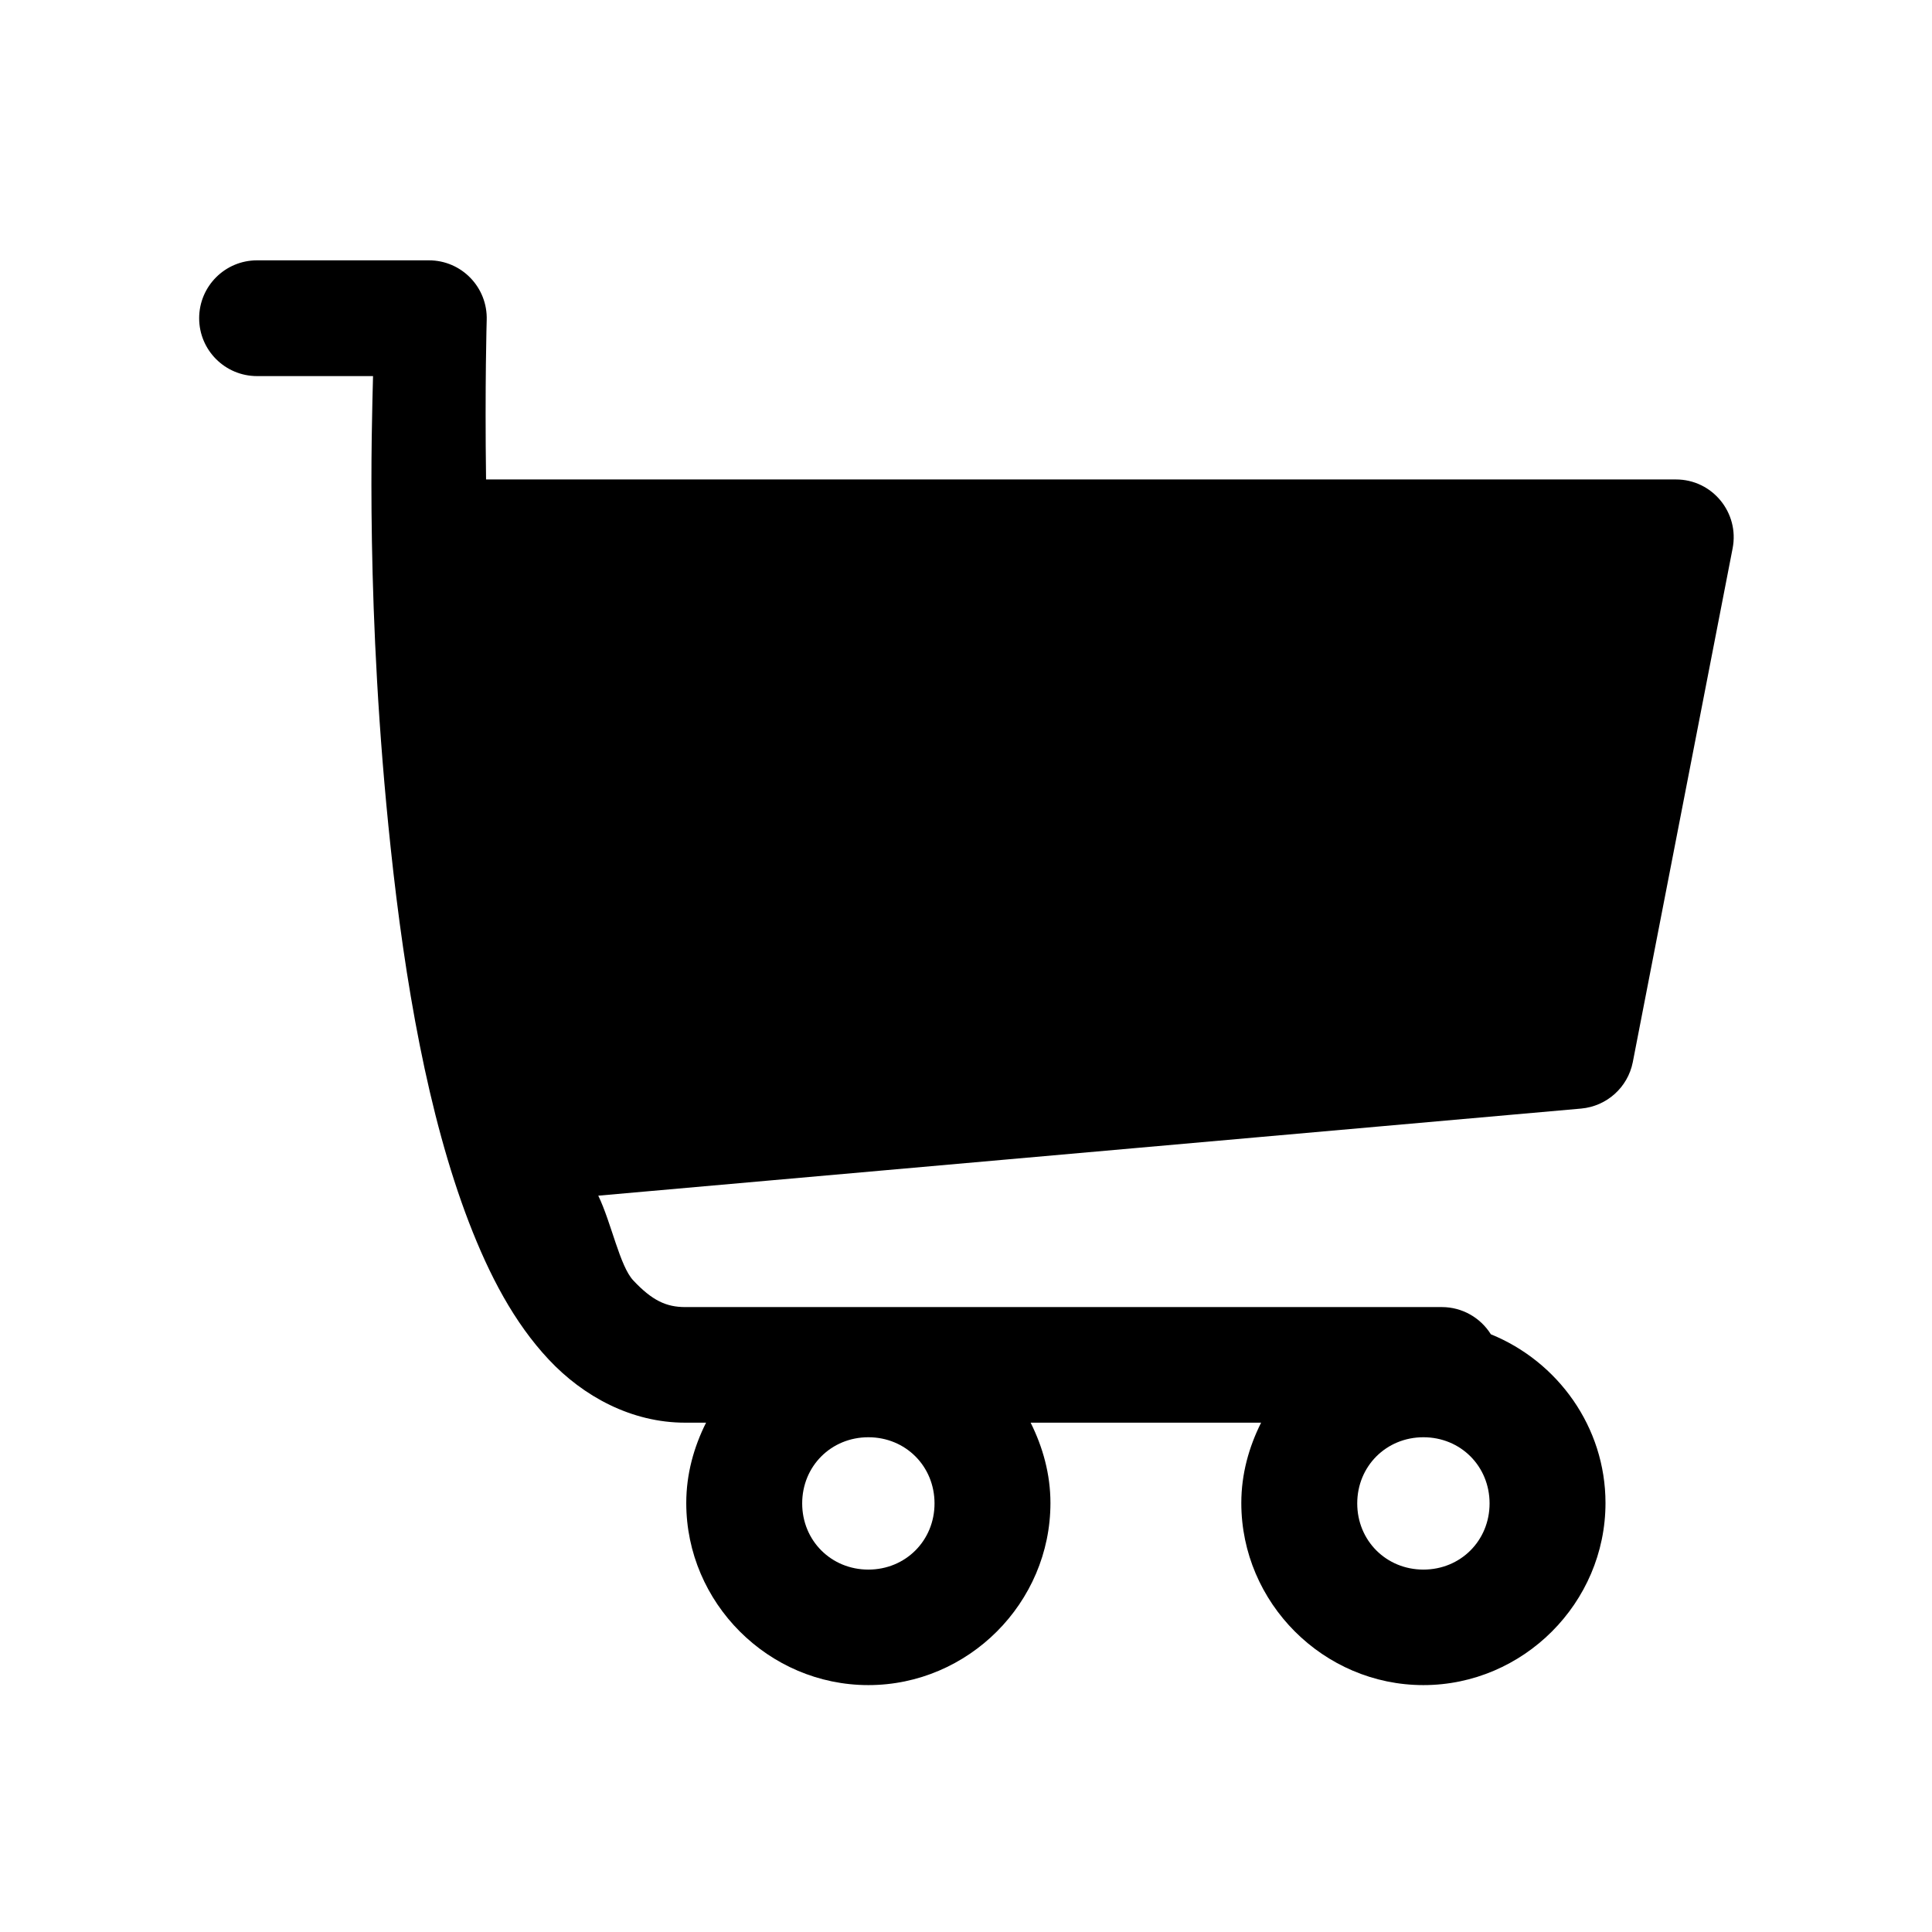 <?xml version="1.0" encoding="UTF-8"?>
<svg width="24" height="24" version="1.1" viewBox="0 0 24 24" xmlns="http://www.w3.org/2000/svg" xmlns:cc="http://creativecommons.org/ns#" xmlns:dc="http://purl.org/dc/elements/1.1/" xmlns:rdf="http://www.w3.org/1999/02/22-rdf-syntax-ns#">
 <g transform="translate(0 -290.6)">
  <path transform="translate(0 290.6)" d="m3.193 3.234c-0.397-1.684e-4 -0.719 0.322-0.719 0.719-1.684e-4 0.397 0.322 0.719 0.719 0.719h1.441c-0.015 0.618-0.095 2.916 0.219 5.859 0.176 1.658 0.462 3.323 0.971 4.65 0.255 0.663 0.562 1.248 0.992 1.707 0.43 0.459 1.029 0.785 1.695 0.785h0.26c-0.152 0.303-0.246 0.639-0.246 0.998 1e-6 1.241 1.021 2.262 2.262 2.262 1.241 0 2.262-1.021 2.262-2.262 0-0.359-0.095-0.695-0.246-0.998h2.863c-0.152 0.303-0.246 0.639-0.246 0.998 1e-6 1.241 1.021 2.262 2.262 2.262s2.262-1.021 2.262-2.262c0-0.945-0.594-1.759-1.424-2.096-0.131-0.209-0.359-0.337-0.606-0.338h-9.402c-0.234 0-0.41-0.08-0.646-0.332-0.167-0.178-0.271-0.714-0.434-1.052l12.21-1.082c0.318-0.029 0.579-0.263 0.641-0.576l1.24-6.382c0.087-0.444-0.252-0.858-0.705-0.857h-14.78c-0.016-1.175 0.008-1.98 0.008-1.98 0.013-0.406-0.312-0.743-0.719-0.742zm7.594 14.62c0.463 0 0.822 0.36 0.822 0.822s-0.36 0.822-0.822 0.822-0.822-0.36-0.822-0.822c0-0.463 0.36-0.822 0.822-0.822zm6.895 0c0.463 0 0.822 0.36 0.822 0.822s-0.36 0.822-0.822 0.822-0.822-0.36-0.822-0.822 0.36-0.822 0.822-0.822z" color="#000000" color-rendering="auto" dominant-baseline="auto" image-rendering="auto" shape-rendering="auto" solid-color="#000000" stop-color="#000000" style="font-feature-settings:normal;font-variant-alternates:normal;font-variant-caps:normal;font-variant-east-asian:normal;font-variant-ligatures:normal;font-variant-numeric:normal;font-variant-position:normal;font-variation-settings:normal;inline-size:0;isolation:auto;mix-blend-mode:normal;paint-order:markers fill stroke;shape-margin:0;shape-padding:0;text-decoration-color:#000000;text-decoration-line:none;text-decoration-style:solid;text-indent:0;text-orientation:mixed;text-transform:none;white-space:normal"/>
 </g>
</svg>
